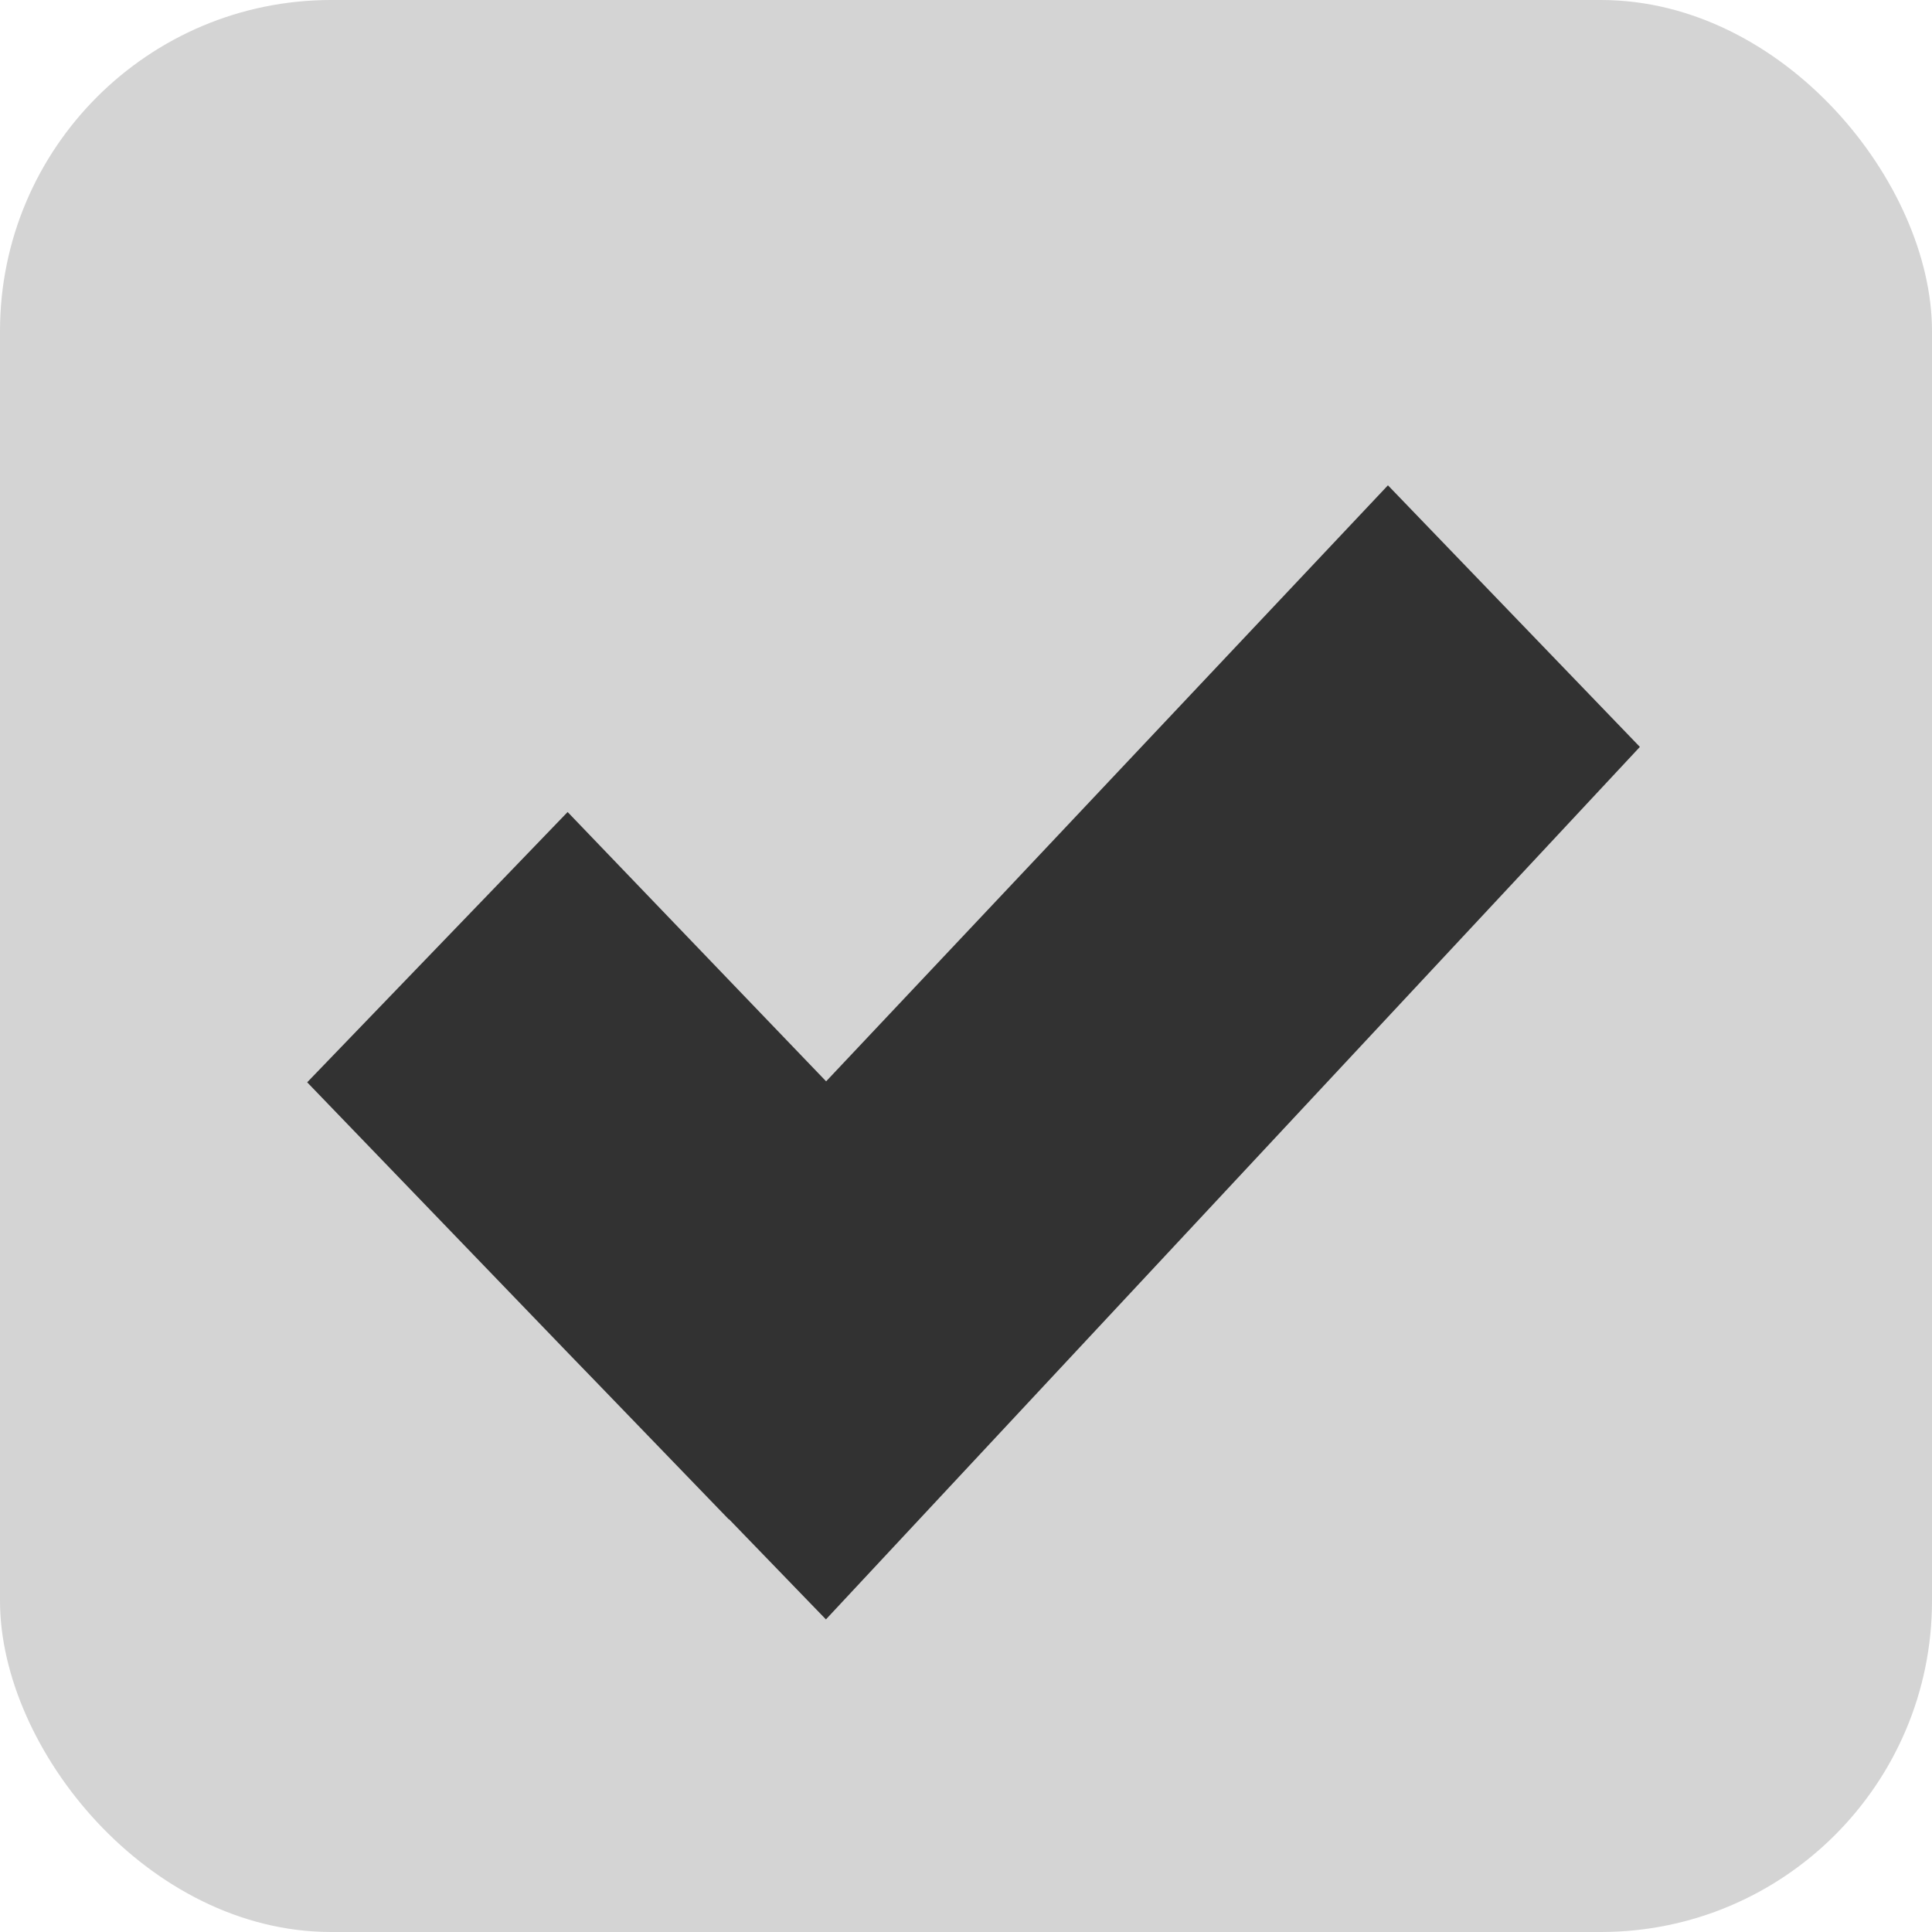 <svg width="10" height="10" viewBox="0 0 10 10" fill="none" xmlns="http://www.w3.org/2000/svg">
<rect width="10" height="10" rx="1.714" fill="#D4D4D4"/>
<path fill-rule="evenodd" clip-rule="evenodd" d="M4.275 8.382L8.488 3.866L7.184 2.512L4.276 5.597L2.938 4.203L1.59 5.602L2.945 7.008L2.945 7.008L3.097 7.165L3.772 7.864L3.773 7.863L4.275 8.382Z" fill="#323232"/>
</svg>
